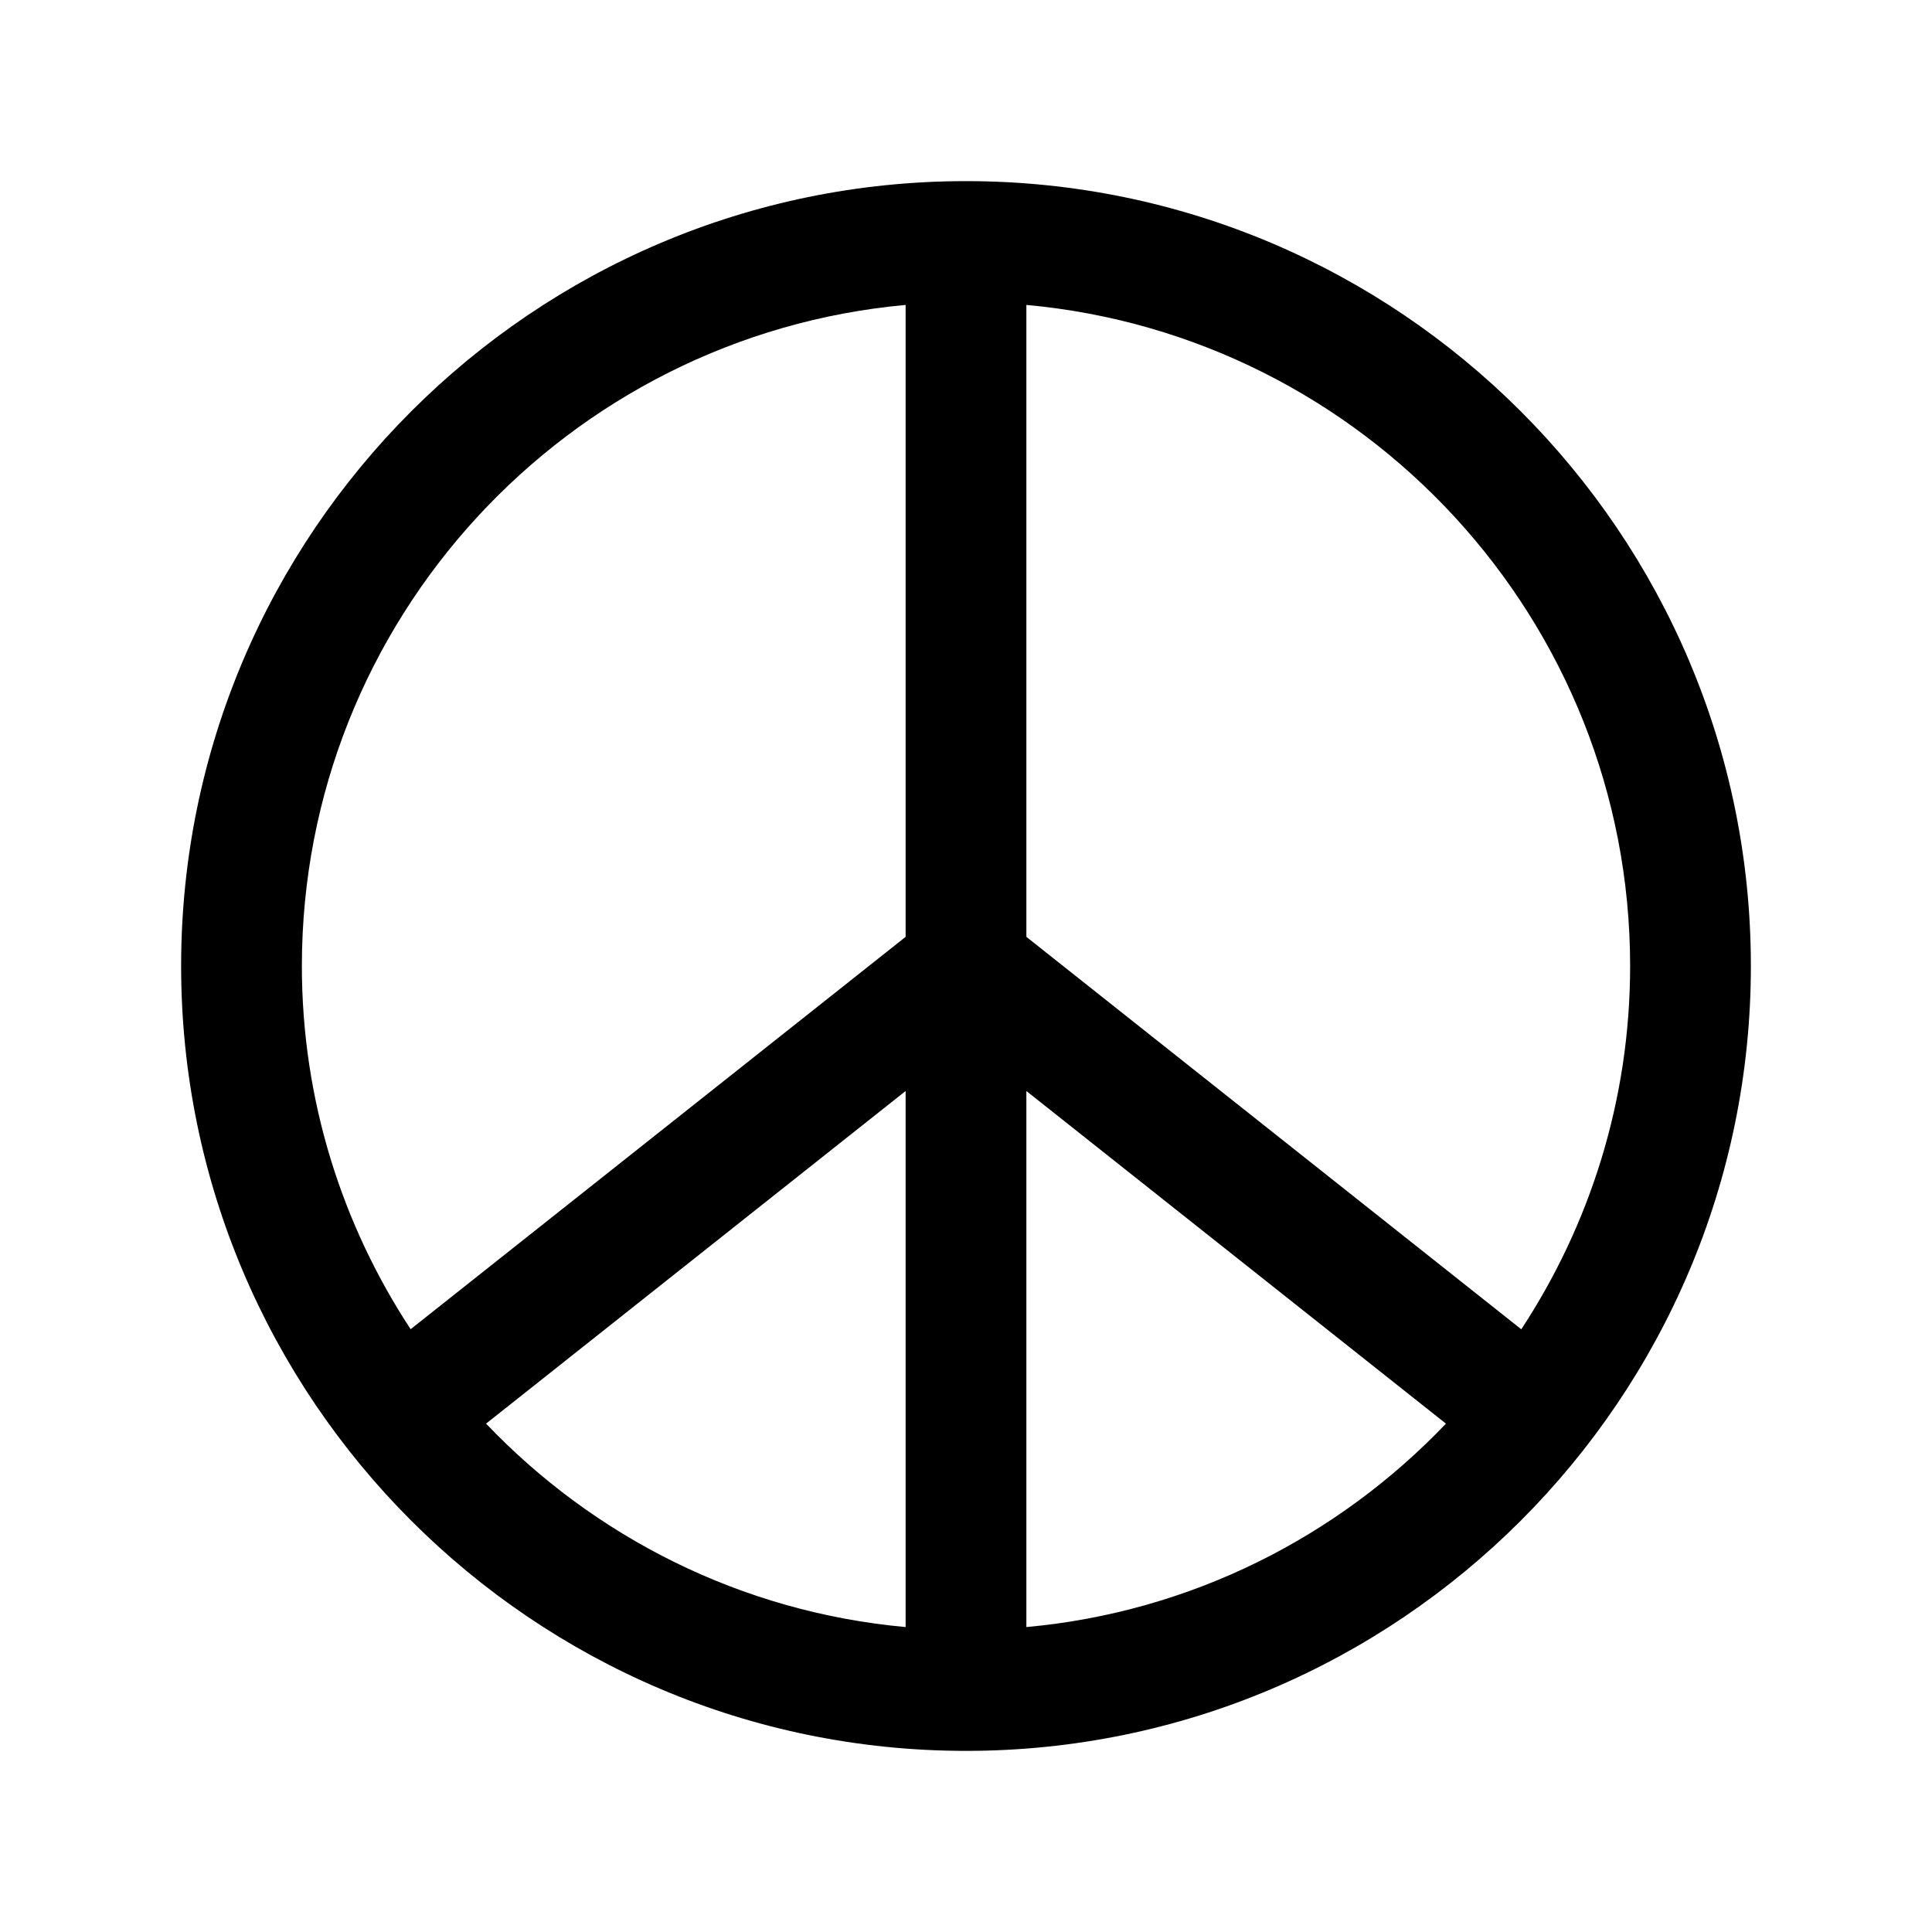 <svg width="24" height="24" viewBox="0 0 24 24" fill="none" xmlns="http://www.w3.org/2000/svg">
<path d="M12 2.25C6.624 2.25 2.25 6.624 2.25 12C2.25 17.376 6.624 21.75 12 21.75C17.376 21.75 21.75 17.376 21.75 12C21.75 6.624 17.376 2.25 12 2.25ZM11.25 3.788V11.638L5.101 16.512C4.249 15.214 3.75 13.665 3.75 12C3.75 7.704 7.052 4.169 11.25 3.788ZM12.75 3.788C16.948 4.169 20.25 7.704 20.25 12C20.25 13.665 19.75 15.215 18.898 16.513L12.75 11.638V3.788ZM11.25 13.553V20.212C9.206 20.026 7.379 19.091 6.038 17.685L11.25 13.553ZM12.75 13.553L17.962 17.685C16.621 19.091 14.794 20.026 12.75 20.212V13.553Z" fill="black"/>
</svg>
